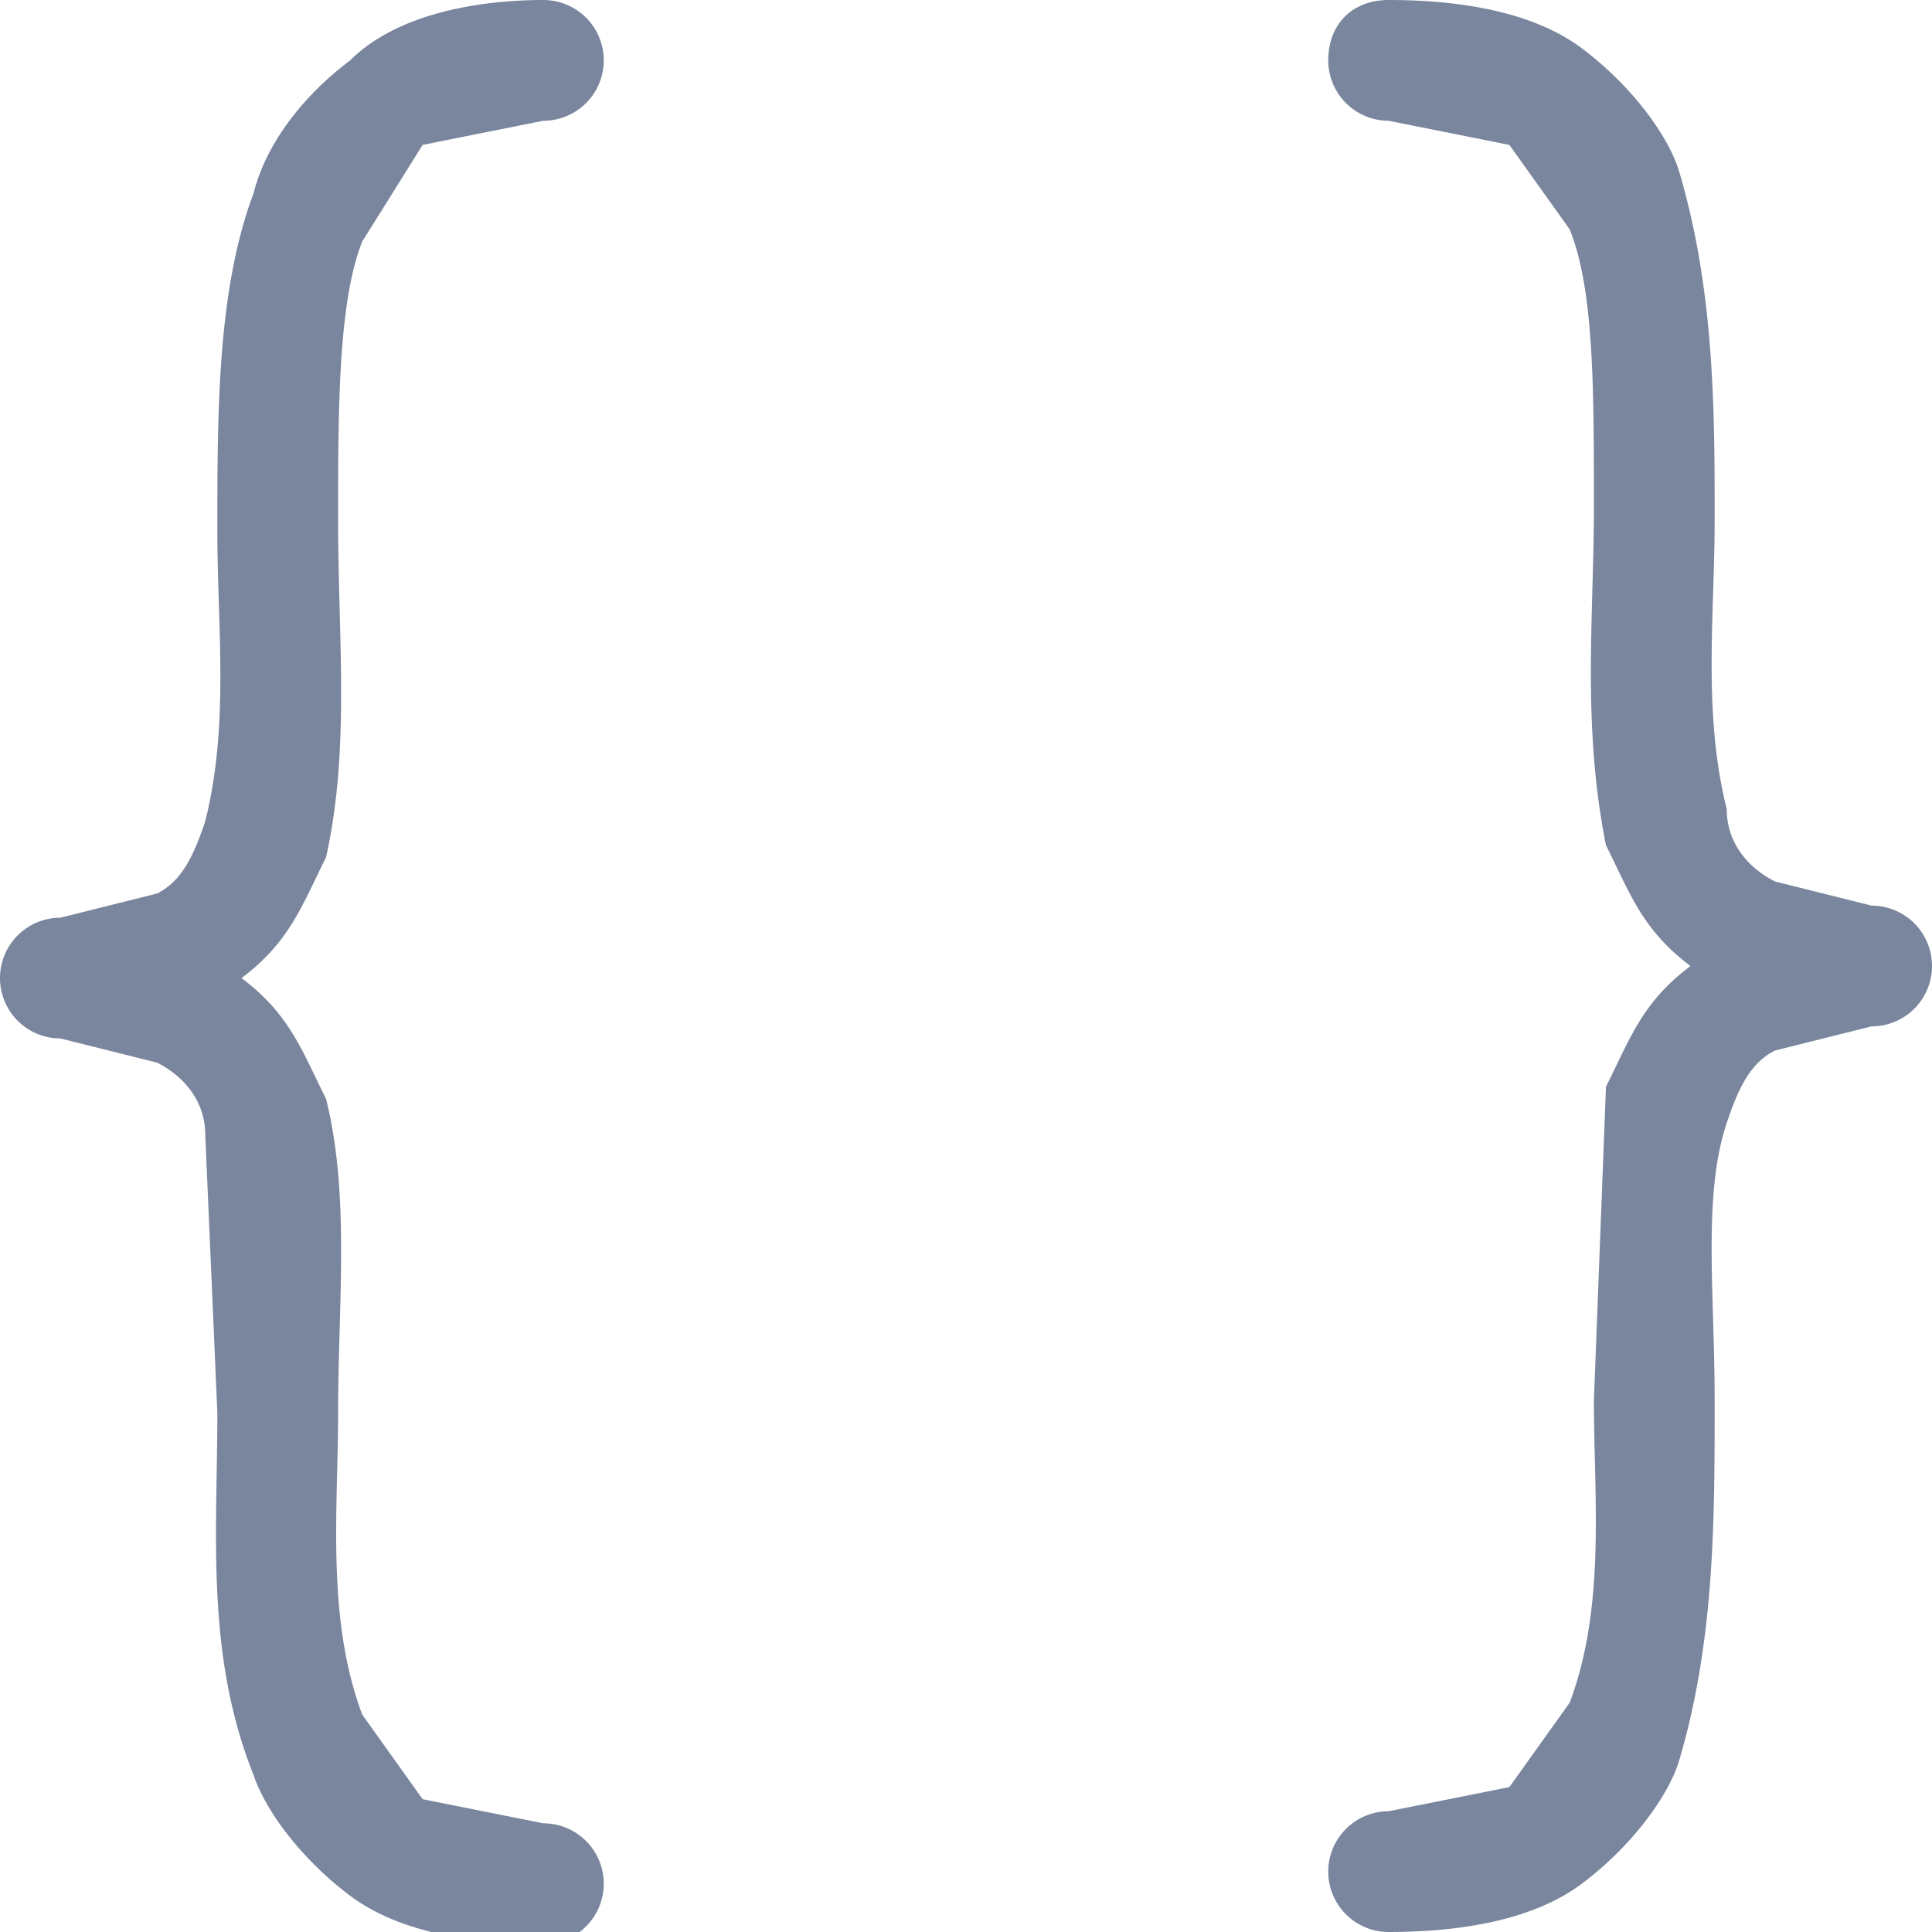<svg xmlns="http://www.w3.org/2000/svg" width="16" height="16" fill="none"><path fill="#7A859E" fill-rule="evenodd" d="M4.5 0a.5.5 0 0 1 0 1l-1 .2L3 2c-.2.5-.2 1.4-.2 2.3 0 1 .1 1.9-.1 2.8-.2.4-.3.7-.7 1 .4.3.5.6.7 1 .2.8.1 1.7.1 2.6 0 .8-.1 1.7.2 2.5l.5.7 1 .2a.5.5 0 1 1 0 1c-.6 0-1.2-.1-1.6-.4s-.7-.7-.8-1c-.4-1-.3-2-.3-3l-.1-2.3c0-.3-.2-.5-.4-.6l-.8-.2a.5.5 0 0 1 0-1l.8-.2c.2-.1.3-.3.4-.6.2-.8.1-1.6.1-2.4 0-1 0-2 .3-2.8.1-.4.4-.8.8-1.1C3.3.1 4 0 4.5 0m6.5.5c0-.3.2-.5.5-.5.6 0 1.2.1 1.6.4s.7.7.8 1c.3 1 .3 2 .3 2.9 0 .8-.1 1.6.1 2.4 0 .3.2.5.4.6l.8.2a.5.5 0 0 1 0 1l-.8.2c-.2.1-.3.3-.4.6-.2.6-.1 1.4-.1 2.3 0 1 0 2-.3 3-.1.3-.4.7-.8 1s-1 .4-1.6.4a.5.5 0 0 1 0-1l1-.2.5-.7c.3-.8.2-1.7.2-2.5l.1-2.6c.2-.4.3-.7.7-1-.4-.3-.5-.6-.7-1-.2-1-.1-1.9-.1-2.8 0-1 0-1.8-.2-2.3l-.5-.7-1-.2a.5.5 0 0 1-.5-.5" clip-rule="evenodd"/></svg>